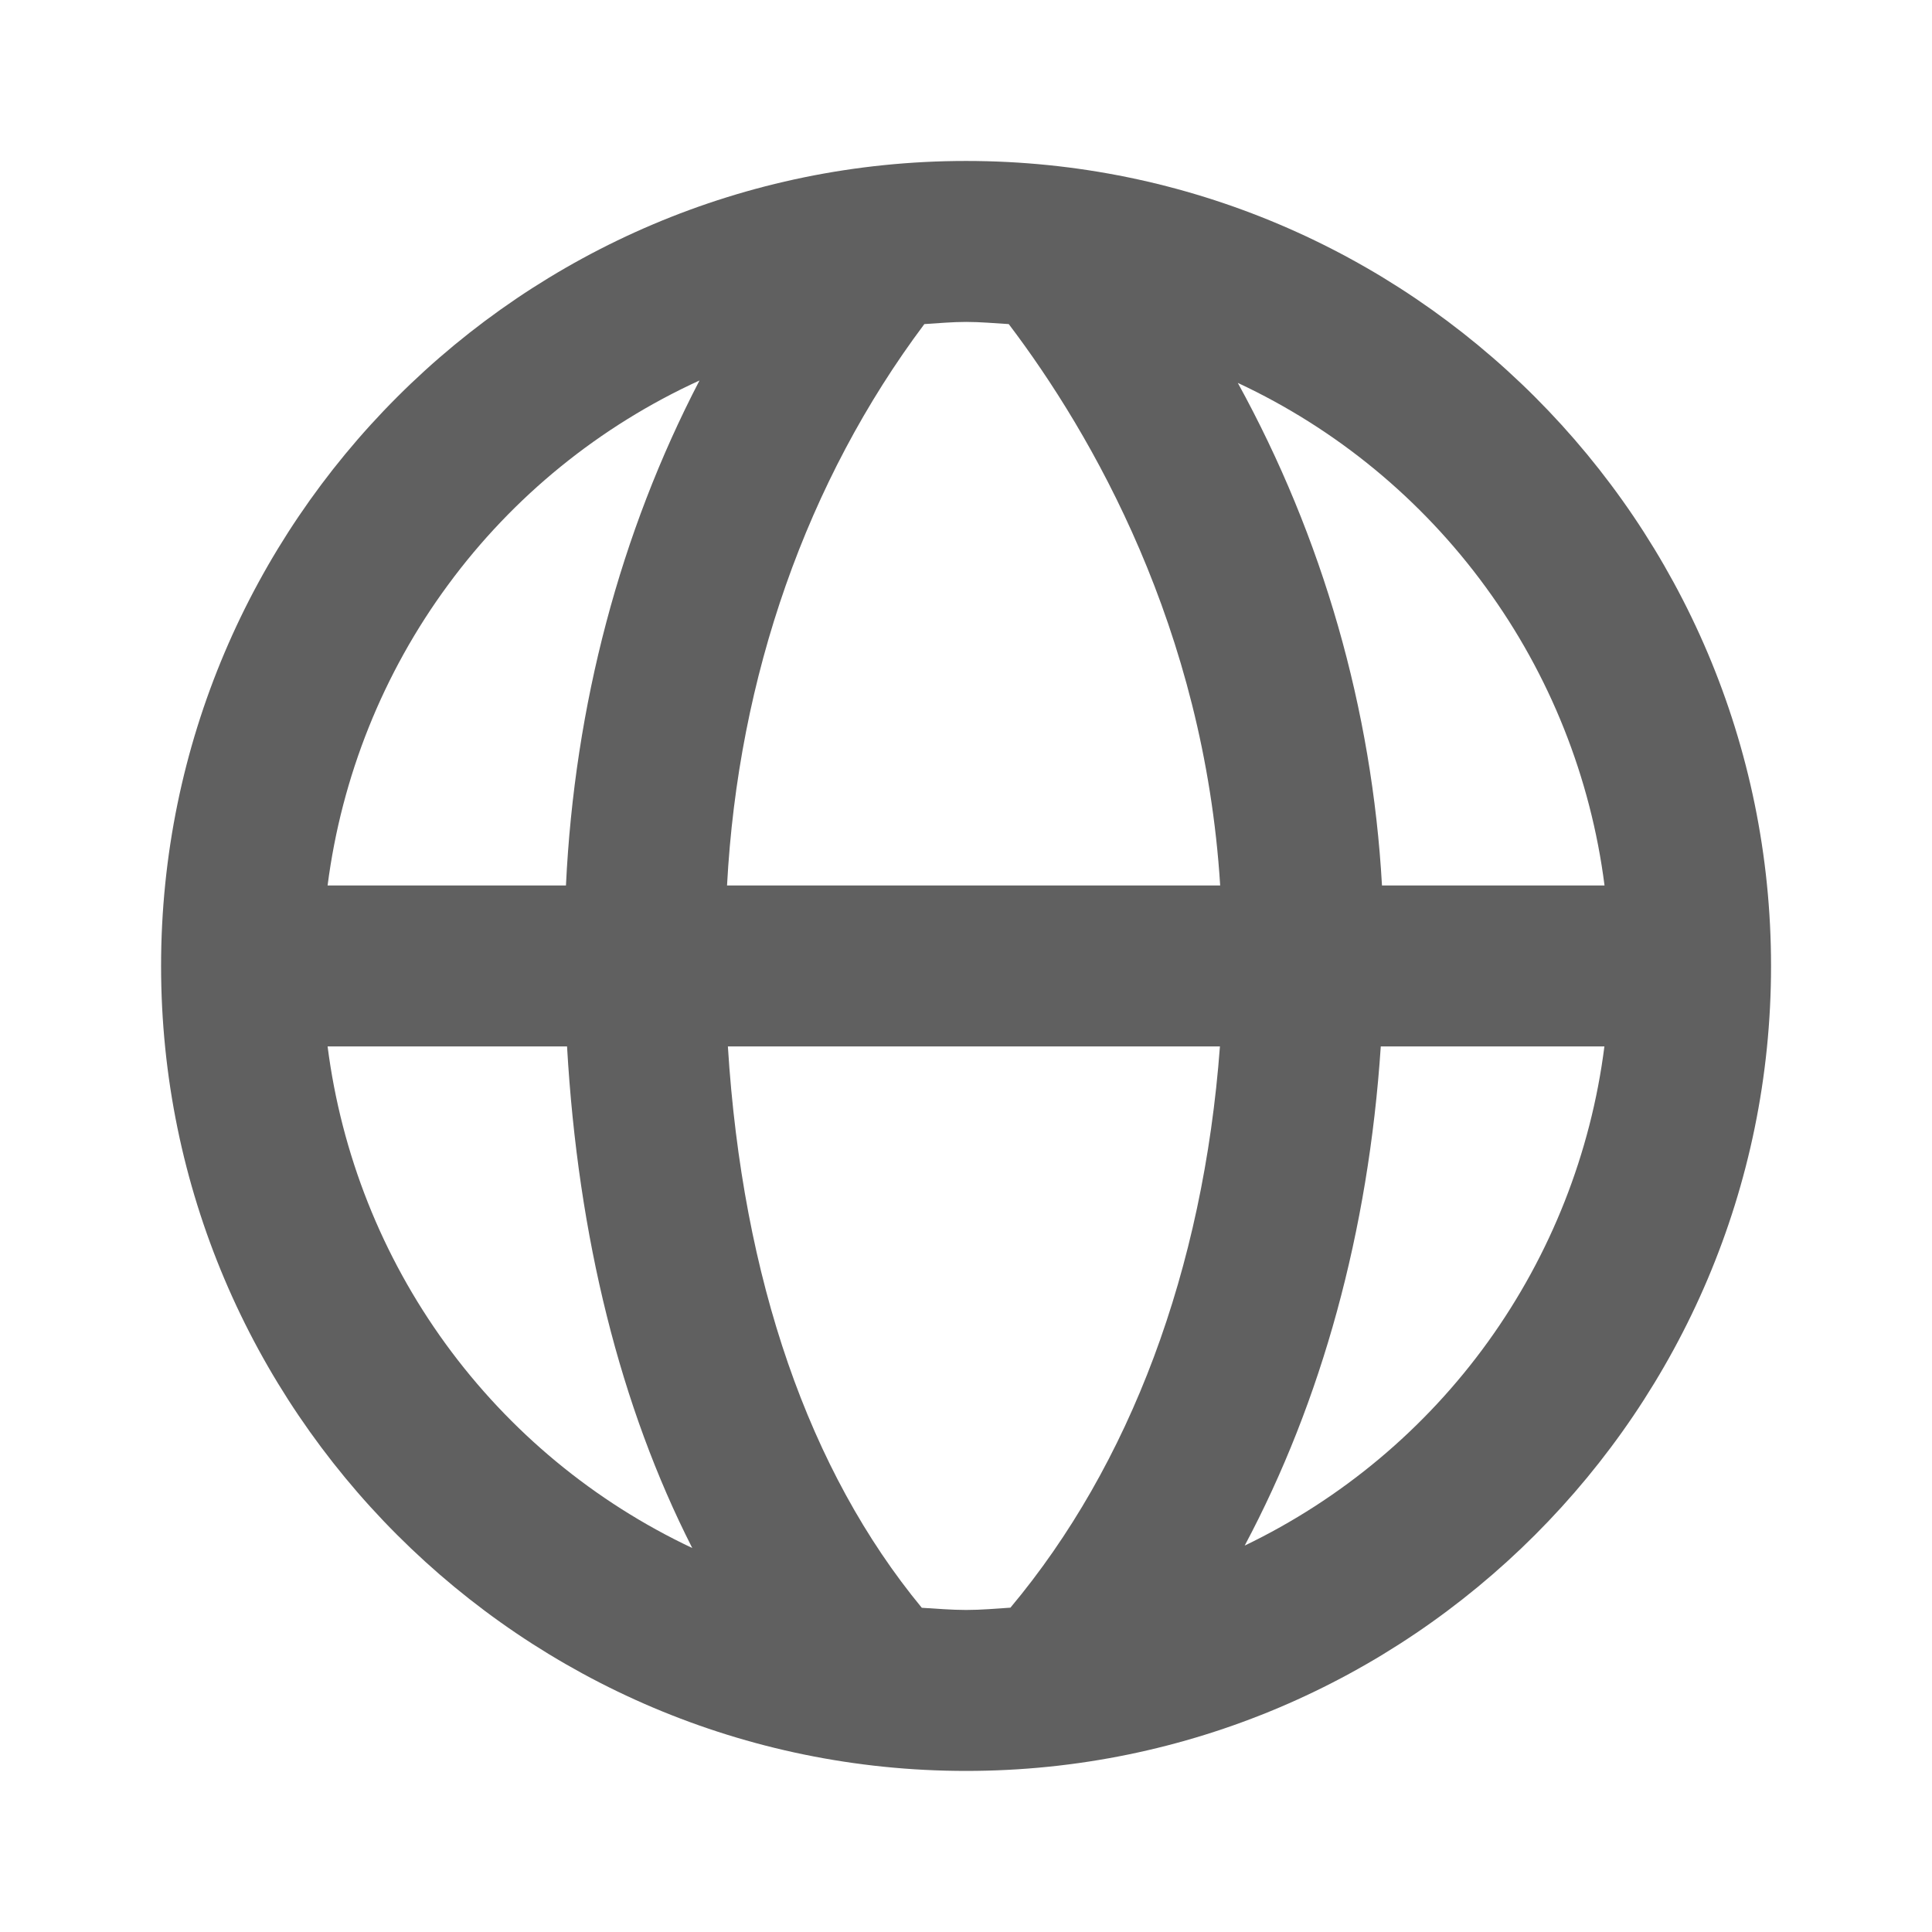 <svg
    xmlns="http://www.w3.org/2000/svg"
    width="16"
    height="16"
    viewBox="0 0 16 16"
    fill="none"
    >
    <path
        d="M8.001 1.333C4.325 1.333 1.334 4.324 1.334 8C1.334 11.676 4.325 14.666 8.001 14.666C11.677 14.666 14.667 11.676 14.667 8C14.667 4.324 11.677 1.333 8.001 1.333ZM13.288 7.333H11.445C11.363 5.874 10.955 4.452 10.251 3.171C11.067 3.552 11.773 4.134 12.304 4.862C12.835 5.589 13.174 6.439 13.288 7.333ZM8.354 2.684C9.044 3.594 9.972 5.204 10.105 7.333H6.021C6.113 5.602 6.683 3.981 7.655 2.684C7.769 2.677 7.884 2.666 8.001 2.666C8.12 2.666 8.237 2.677 8.354 2.684ZM5.793 3.151C5.137 4.412 4.758 5.841 4.687 7.333H2.713C2.829 6.432 3.172 5.574 3.711 4.843C4.249 4.111 4.966 3.529 5.793 3.151ZM2.713 8.666H4.696C4.787 10.252 5.139 11.652 5.733 12.82C4.921 12.437 4.219 11.856 3.691 11.13C3.163 10.404 2.827 9.557 2.713 8.666ZM7.634 13.315C6.7 12.183 6.149 10.597 6.028 8.666H10.103C9.965 10.515 9.359 12.13 8.368 13.314C8.247 13.322 8.125 13.333 8.001 13.333C7.877 13.333 7.756 13.322 7.634 13.315ZM10.308 12.8C10.945 11.604 11.333 10.2 11.435 8.666H13.287C13.175 9.549 12.843 10.39 12.323 11.112C11.803 11.834 11.11 12.414 10.308 12.8Z"
        fill="#606060"
    />
</svg>
